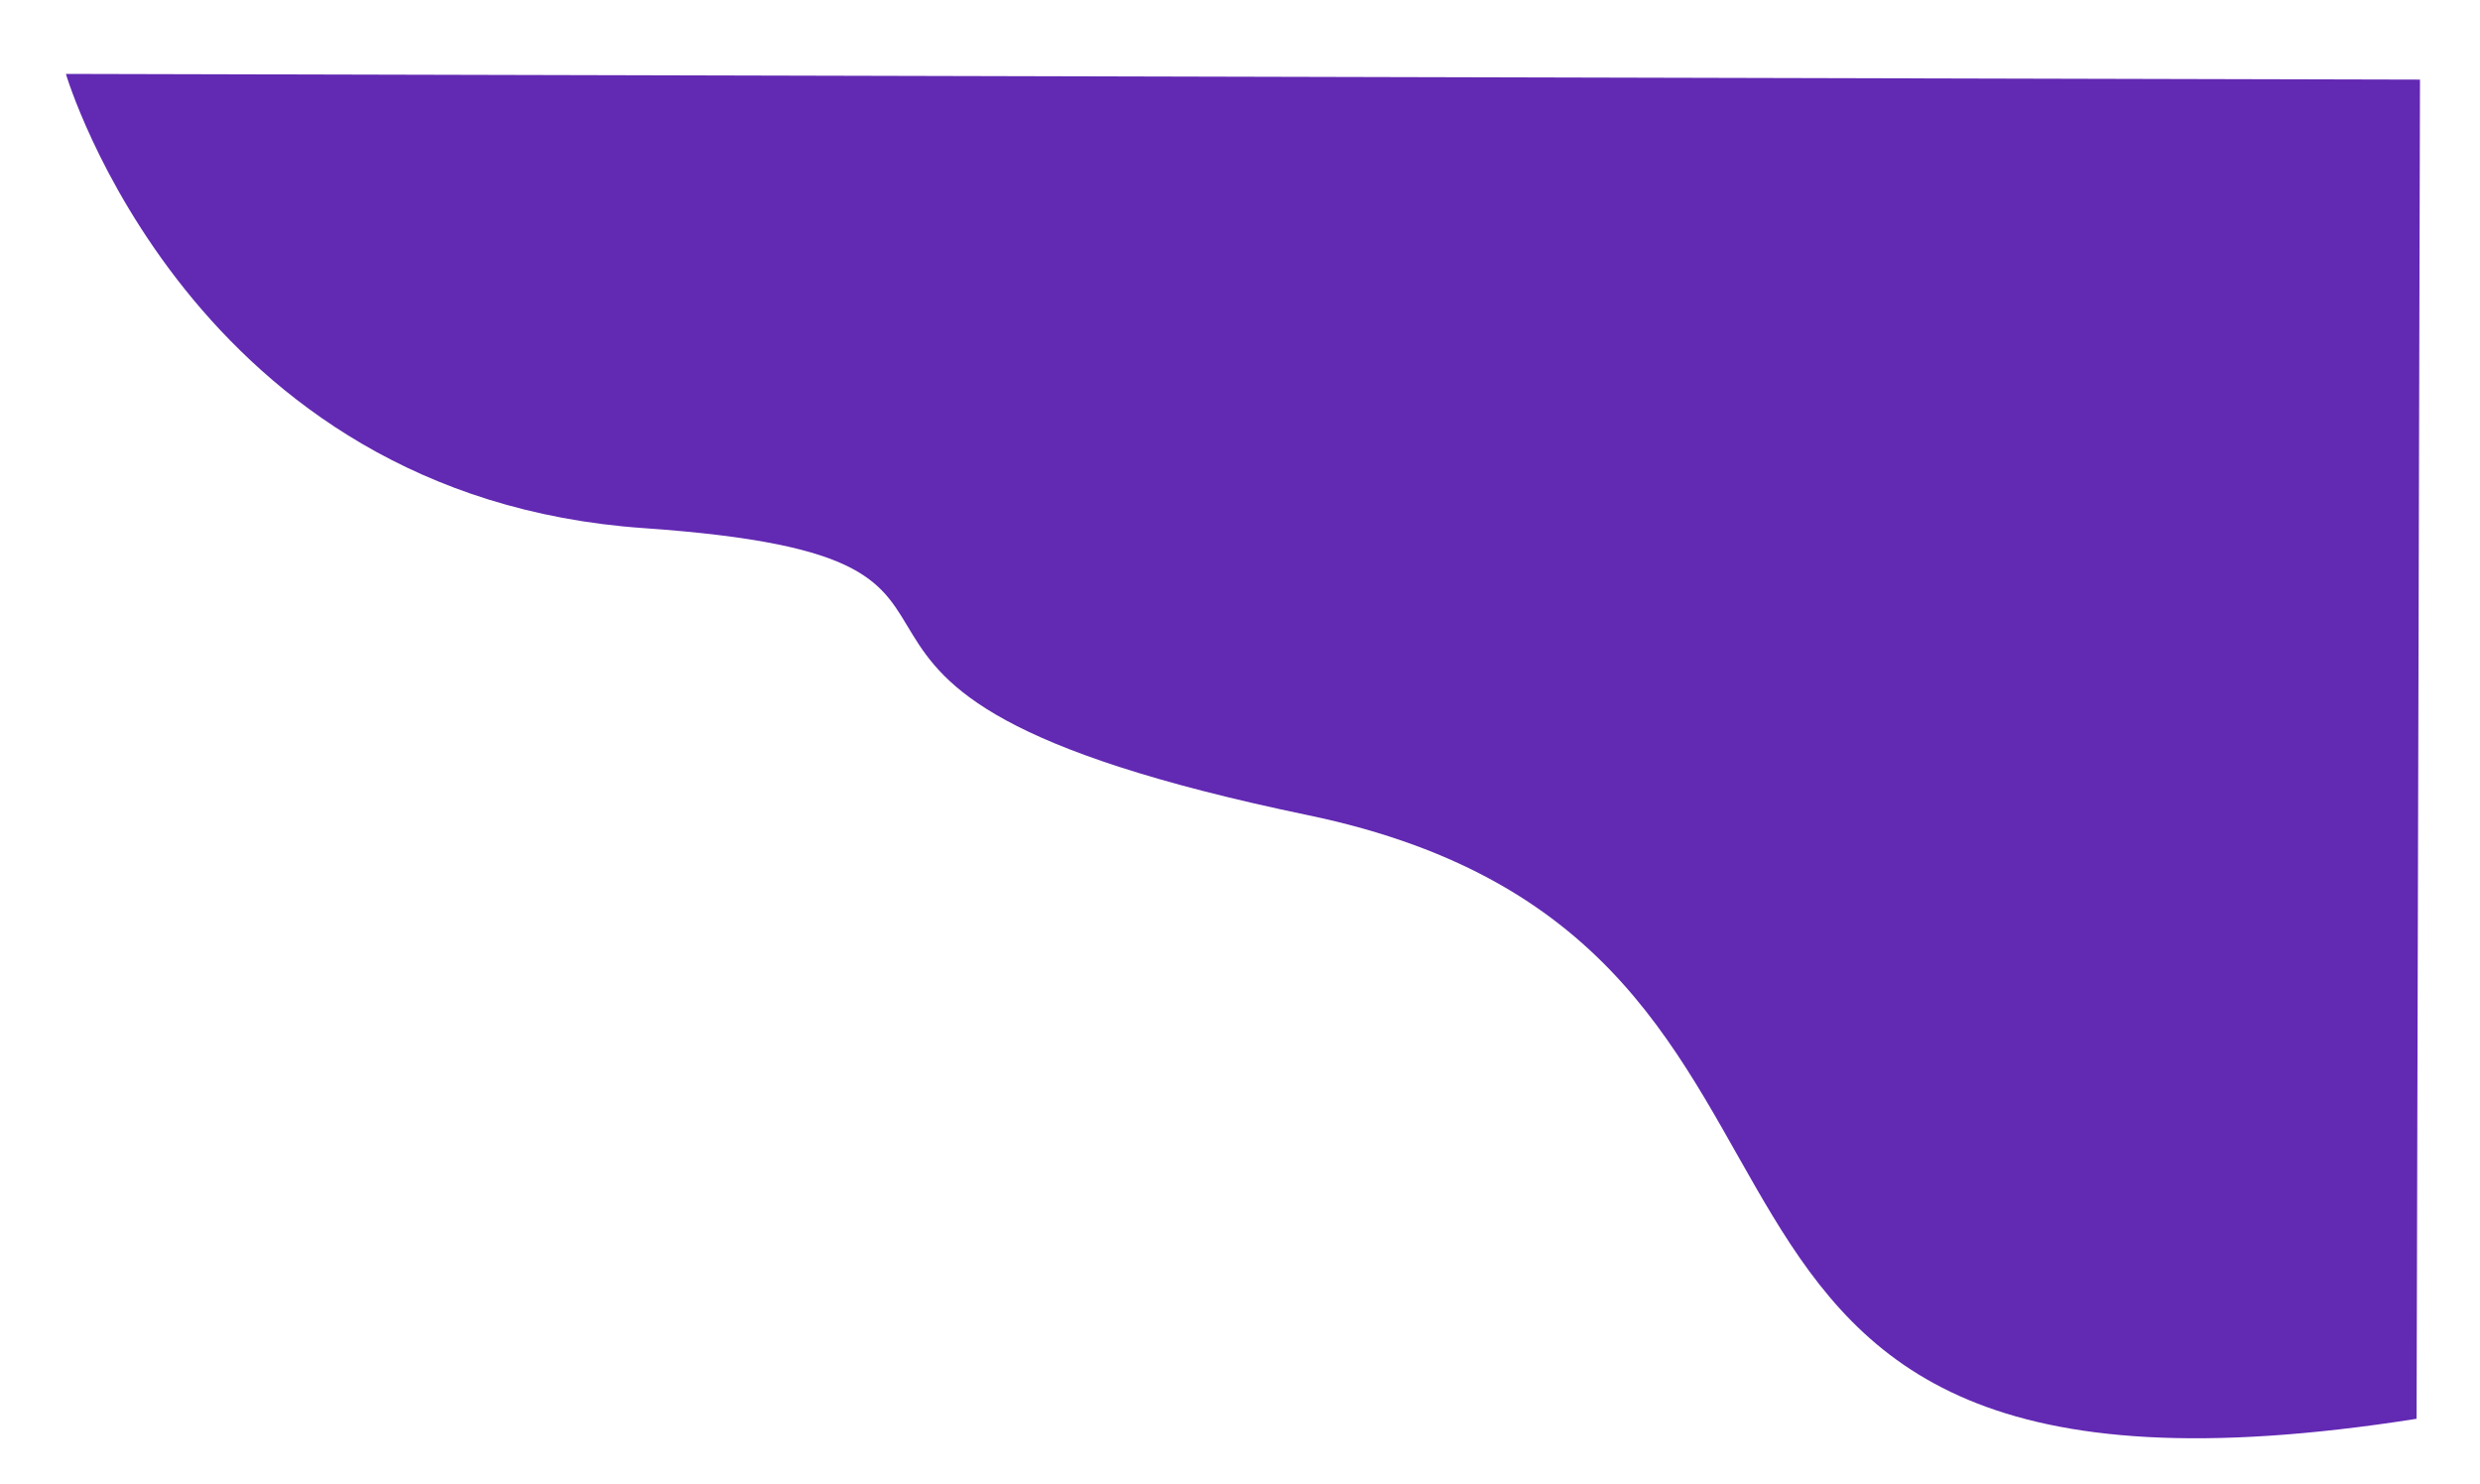 <svg xmlns="http://www.w3.org/2000/svg" xmlns:xlink="http://www.w3.org/1999/xlink" width="837.576" height="501.215" viewBox="0 0 837.576 501.215"><defs><filter id="a" x="0" y="0" width="837.576" height="501.215" filterUnits="userSpaceOnUse"><feOffset dy="3" input="SourceAlpha"/><feGaussianBlur stdDeviation="4.5" result="b"/><feFlood flood-opacity="0.161"/><feComposite operator="in" in2="b"/><feComposite in="SourceGraphic"/></filter></defs><g transform="matrix(1, 0, 0, 1, 0, 0)" filter="url(#a)"><path d="M157.258.234c289.221-51.517,167.885,156.9,378.357,196.3s73.021,84.85,226.222,92.425S959.923,438.4,959.923,438.4L165.15,452.373h0Z" transform="matrix(-1, -0.02, 0.02, -1, 973.41, 479.56)" fill="#6229b3"/></g></svg>
